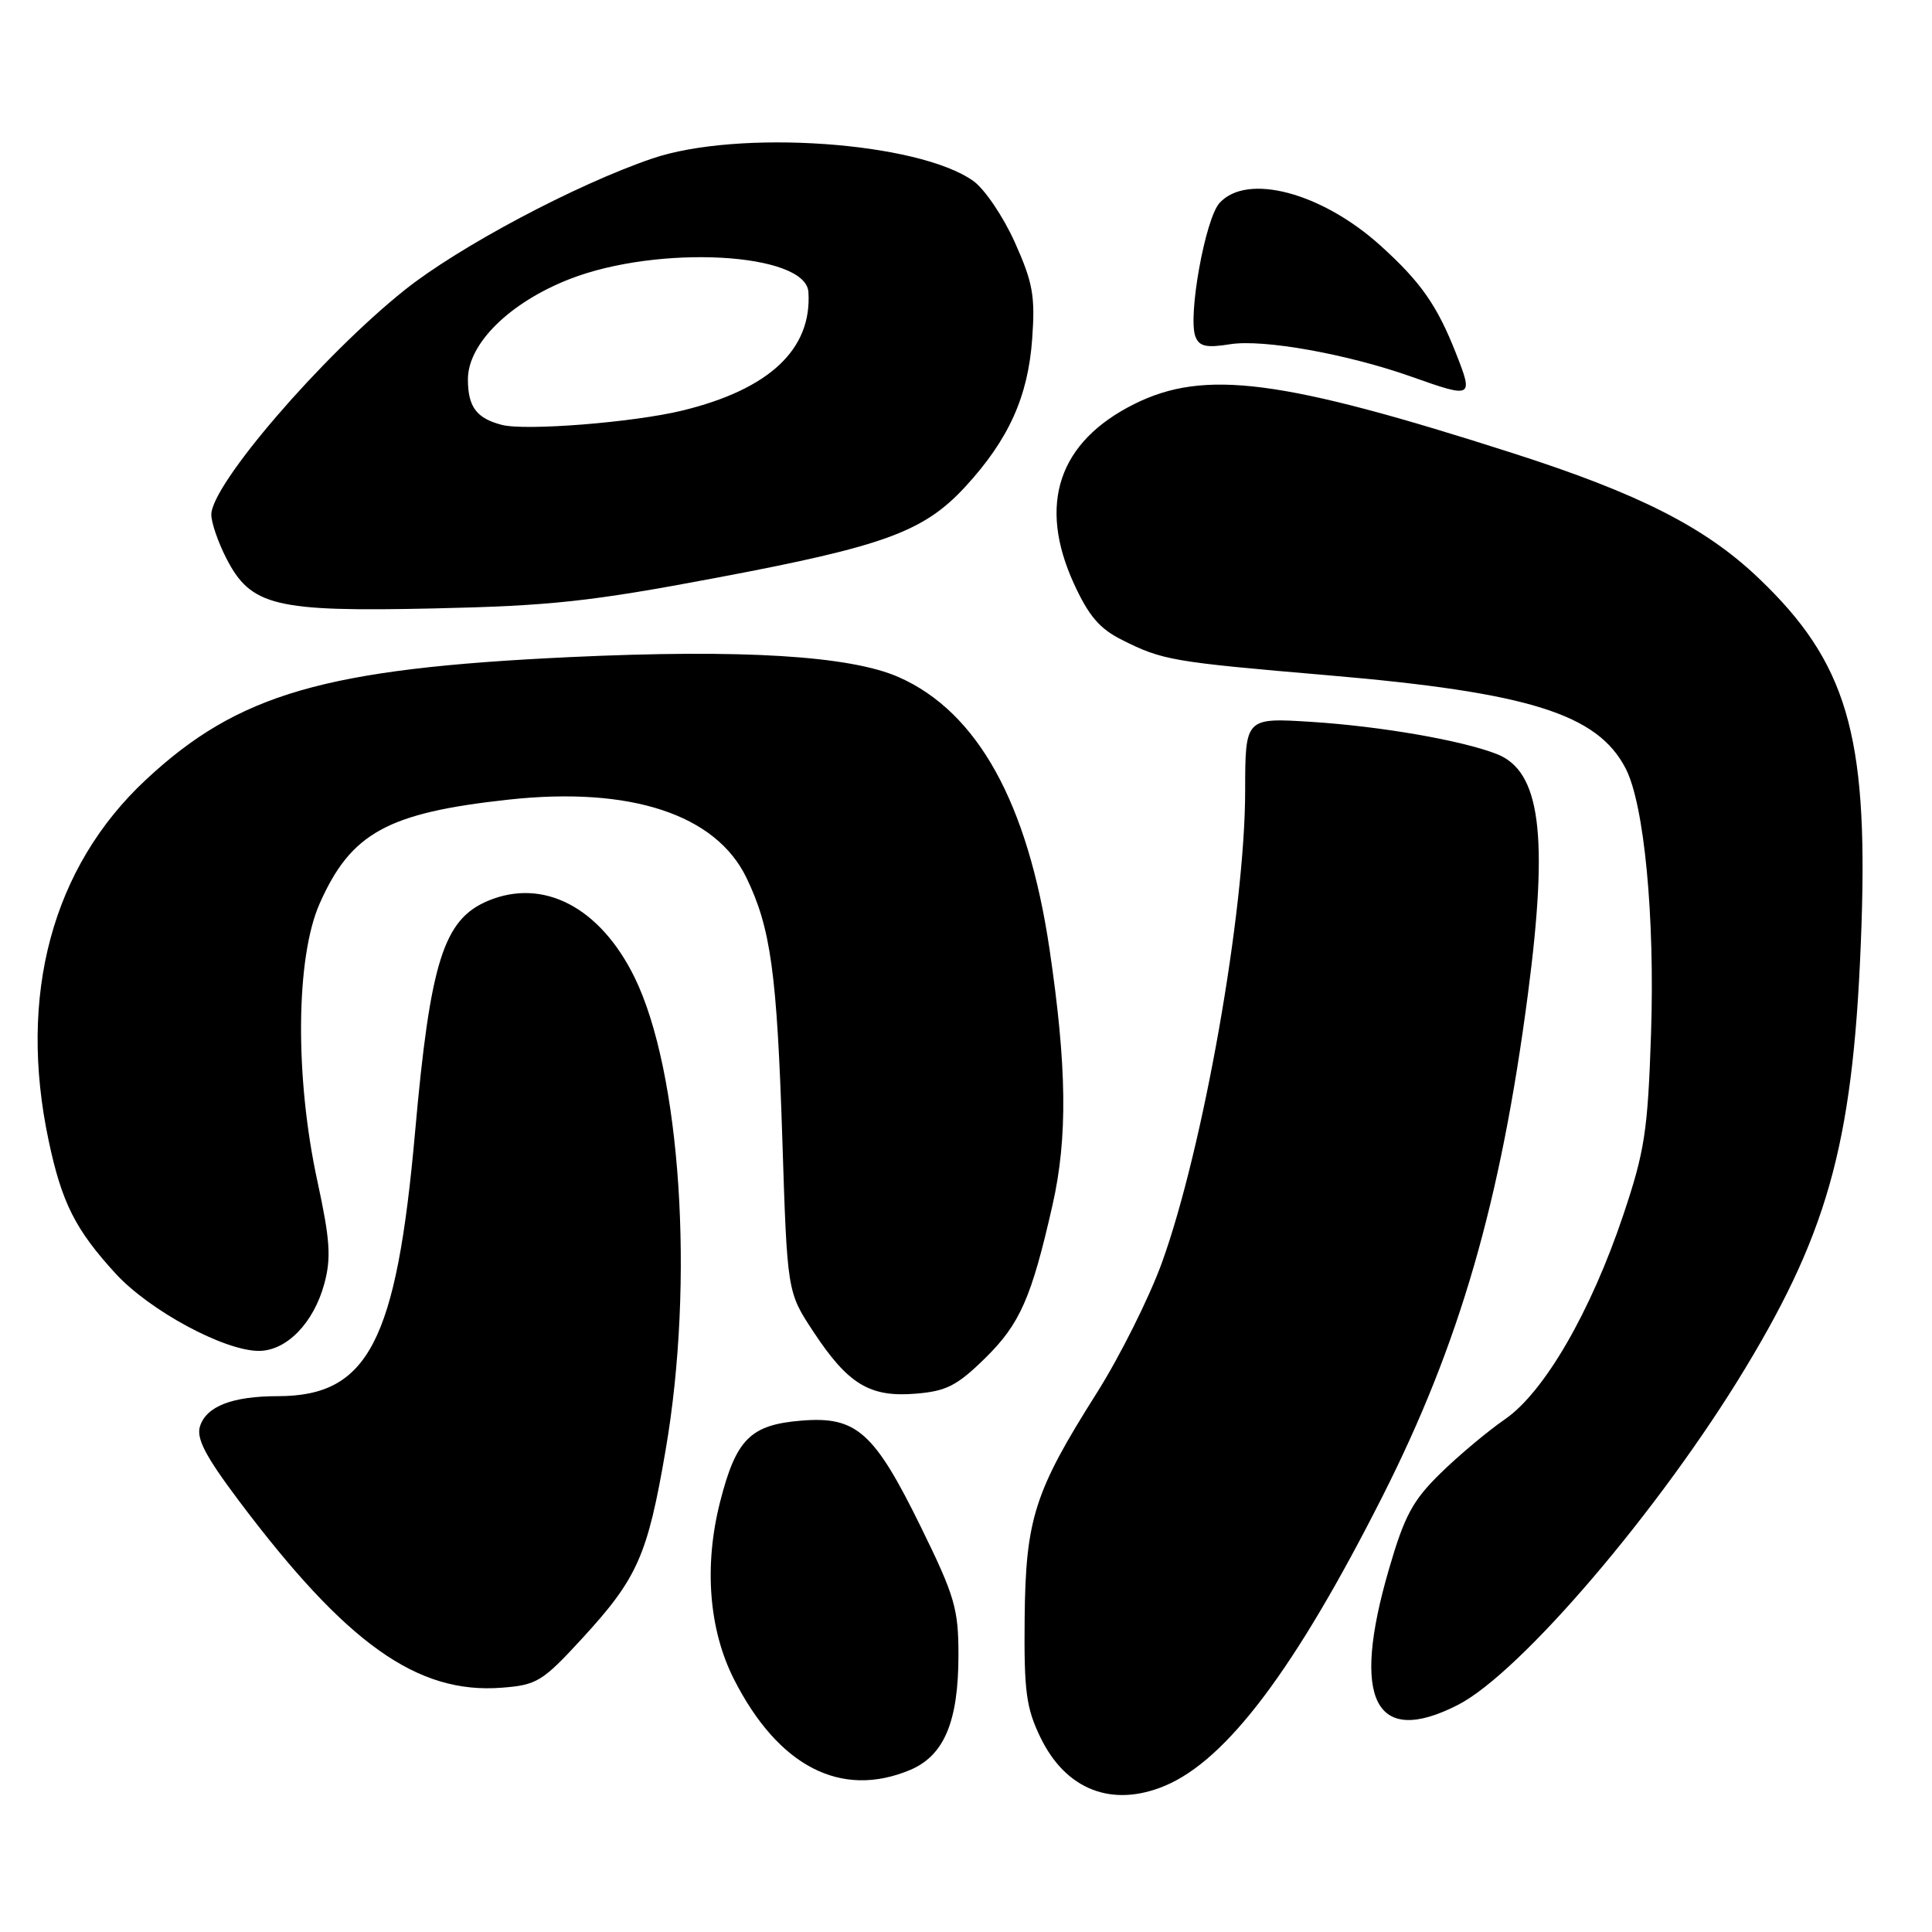 <?xml version="1.0" encoding="UTF-8" standalone="no"?>
<!DOCTYPE svg PUBLIC "-//W3C//DTD SVG 1.1//EN" "http://www.w3.org/Graphics/SVG/1.1/DTD/svg11.dtd" >
<svg xmlns="http://www.w3.org/2000/svg" xmlns:xlink="http://www.w3.org/1999/xlink" version="1.1" viewBox="0 0 256 256">
 <g >
 <path fill="currentColor"
d=" M 154.35 236.63 C 162.55 233.20 171.62 221.14 183.17 198.31 C 193.41 178.06 198.85 159.27 202.46 131.70 C 205.22 110.61 204.11 102.15 198.30 99.90 C 193.58 98.08 182.94 96.24 173.75 95.65 C 165.00 95.10 165.00 95.10 164.99 104.80 C 164.98 120.73 159.43 152.17 153.96 167.31 C 152.27 171.97 148.37 179.77 145.29 184.64 C 137.05 197.67 135.90 201.28 135.77 214.51 C 135.68 224.11 135.97 226.31 137.87 230.23 C 141.23 237.17 147.36 239.55 154.35 236.63 Z  M 120.57 234.54 C 125.10 232.64 127.00 228.14 127.00 219.28 C 127.00 213.16 126.51 211.48 122.02 202.33 C 115.84 189.74 113.49 187.64 106.19 188.24 C 99.43 188.79 97.54 190.68 95.42 198.99 C 93.26 207.45 93.92 215.95 97.26 222.52 C 103.13 234.07 111.43 238.35 120.57 234.54 Z  M 193.18 225.91 C 201.46 221.68 219.98 199.99 231.29 181.25 C 242.57 162.57 245.71 150.56 246.66 122.50 C 247.51 97.26 244.67 87.71 233.03 76.61 C 225.98 69.88 217.19 65.41 200.50 60.06 C 169.83 50.22 159.61 48.90 150.31 53.53 C 140.26 58.54 137.48 66.81 142.30 77.34 C 144.25 81.60 145.71 83.32 148.67 84.79 C 154.06 87.50 155.29 87.71 176.00 89.48 C 202.59 91.76 211.68 94.60 215.41 101.83 C 217.87 106.59 219.29 121.45 218.77 137.00 C 218.34 149.91 217.93 152.54 215.09 161.00 C 210.78 173.84 204.61 184.49 199.40 188.07 C 197.14 189.63 193.31 192.83 190.89 195.20 C 187.18 198.83 186.10 200.83 184.02 208.00 C 178.99 225.28 182.19 231.52 193.18 225.91 Z  M 77.14 217.10 C 84.47 209.12 85.80 206.14 88.20 192.13 C 92.05 169.73 90.21 141.97 84.06 129.46 C 79.50 120.21 72.00 116.30 64.67 119.36 C 58.78 121.83 57.01 127.41 55.00 150.00 C 52.52 177.82 48.79 184.99 36.82 185.00 C 30.80 185.00 27.34 186.34 26.50 188.99 C 25.99 190.59 27.22 192.95 31.61 198.80 C 45.89 217.81 55.28 224.50 66.49 223.63 C 71.14 223.27 71.87 222.83 77.14 217.10 Z  M 130.55 179.95 C 135.15 175.43 136.68 171.97 139.46 159.69 C 141.49 150.73 141.37 141.32 139.06 125.72 C 136.18 106.35 129.53 94.36 119.12 89.74 C 112.68 86.88 98.38 86.00 75.50 87.07 C 43.06 88.59 31.56 91.91 19.32 103.33 C 6.91 114.91 2.35 131.85 6.45 151.16 C 8.19 159.38 9.99 162.94 15.33 168.77 C 19.84 173.67 29.71 179.00 34.30 179.00 C 37.97 179.00 41.57 175.30 42.98 170.08 C 43.90 166.66 43.74 164.28 42.05 156.48 C 39.06 142.70 39.19 126.88 42.35 119.74 C 46.50 110.36 51.33 107.70 67.43 105.95 C 83.55 104.20 94.84 107.91 98.90 116.29 C 102.13 122.97 102.95 128.89 103.66 150.85 C 104.31 171.20 104.31 171.20 107.76 176.43 C 112.36 183.42 115.24 185.17 121.32 184.67 C 125.40 184.34 126.81 183.62 130.55 179.95 Z  M 94.93 76.56 C 117.21 72.36 122.40 70.46 127.91 64.49 C 133.65 58.25 136.22 52.57 136.77 44.90 C 137.18 39.22 136.86 37.44 134.47 32.11 C 132.94 28.70 130.46 25.04 128.97 23.98 C 121.67 18.78 97.82 17.12 86.41 21.01 C 76.32 24.45 60.81 32.69 53.62 38.43 C 42.67 47.18 28.00 64.21 28.00 68.19 C 28.00 69.23 28.88 71.81 29.96 73.92 C 33.22 80.32 36.39 81.09 57.50 80.62 C 72.95 80.28 78.26 79.71 94.93 76.56 Z  M 192.93 46.83 C 190.42 40.45 188.26 37.37 182.93 32.55 C 175.12 25.50 165.23 22.88 161.59 26.90 C 159.70 28.99 157.37 41.92 158.40 44.60 C 158.90 45.91 159.85 46.12 163.01 45.61 C 167.40 44.91 178.60 46.92 187.10 49.94 C 195.13 52.79 195.25 52.72 192.93 46.83 Z  M 66.50 56.30 C 63.14 55.43 62.00 53.91 62.00 50.26 C 62.00 45.53 67.55 40.07 75.50 36.97 C 87.24 32.39 106.78 33.46 107.12 38.70 C 107.60 46.28 101.96 51.58 90.42 54.40 C 83.92 55.98 69.66 57.11 66.50 56.30 Z "/>
</g>
</svg>